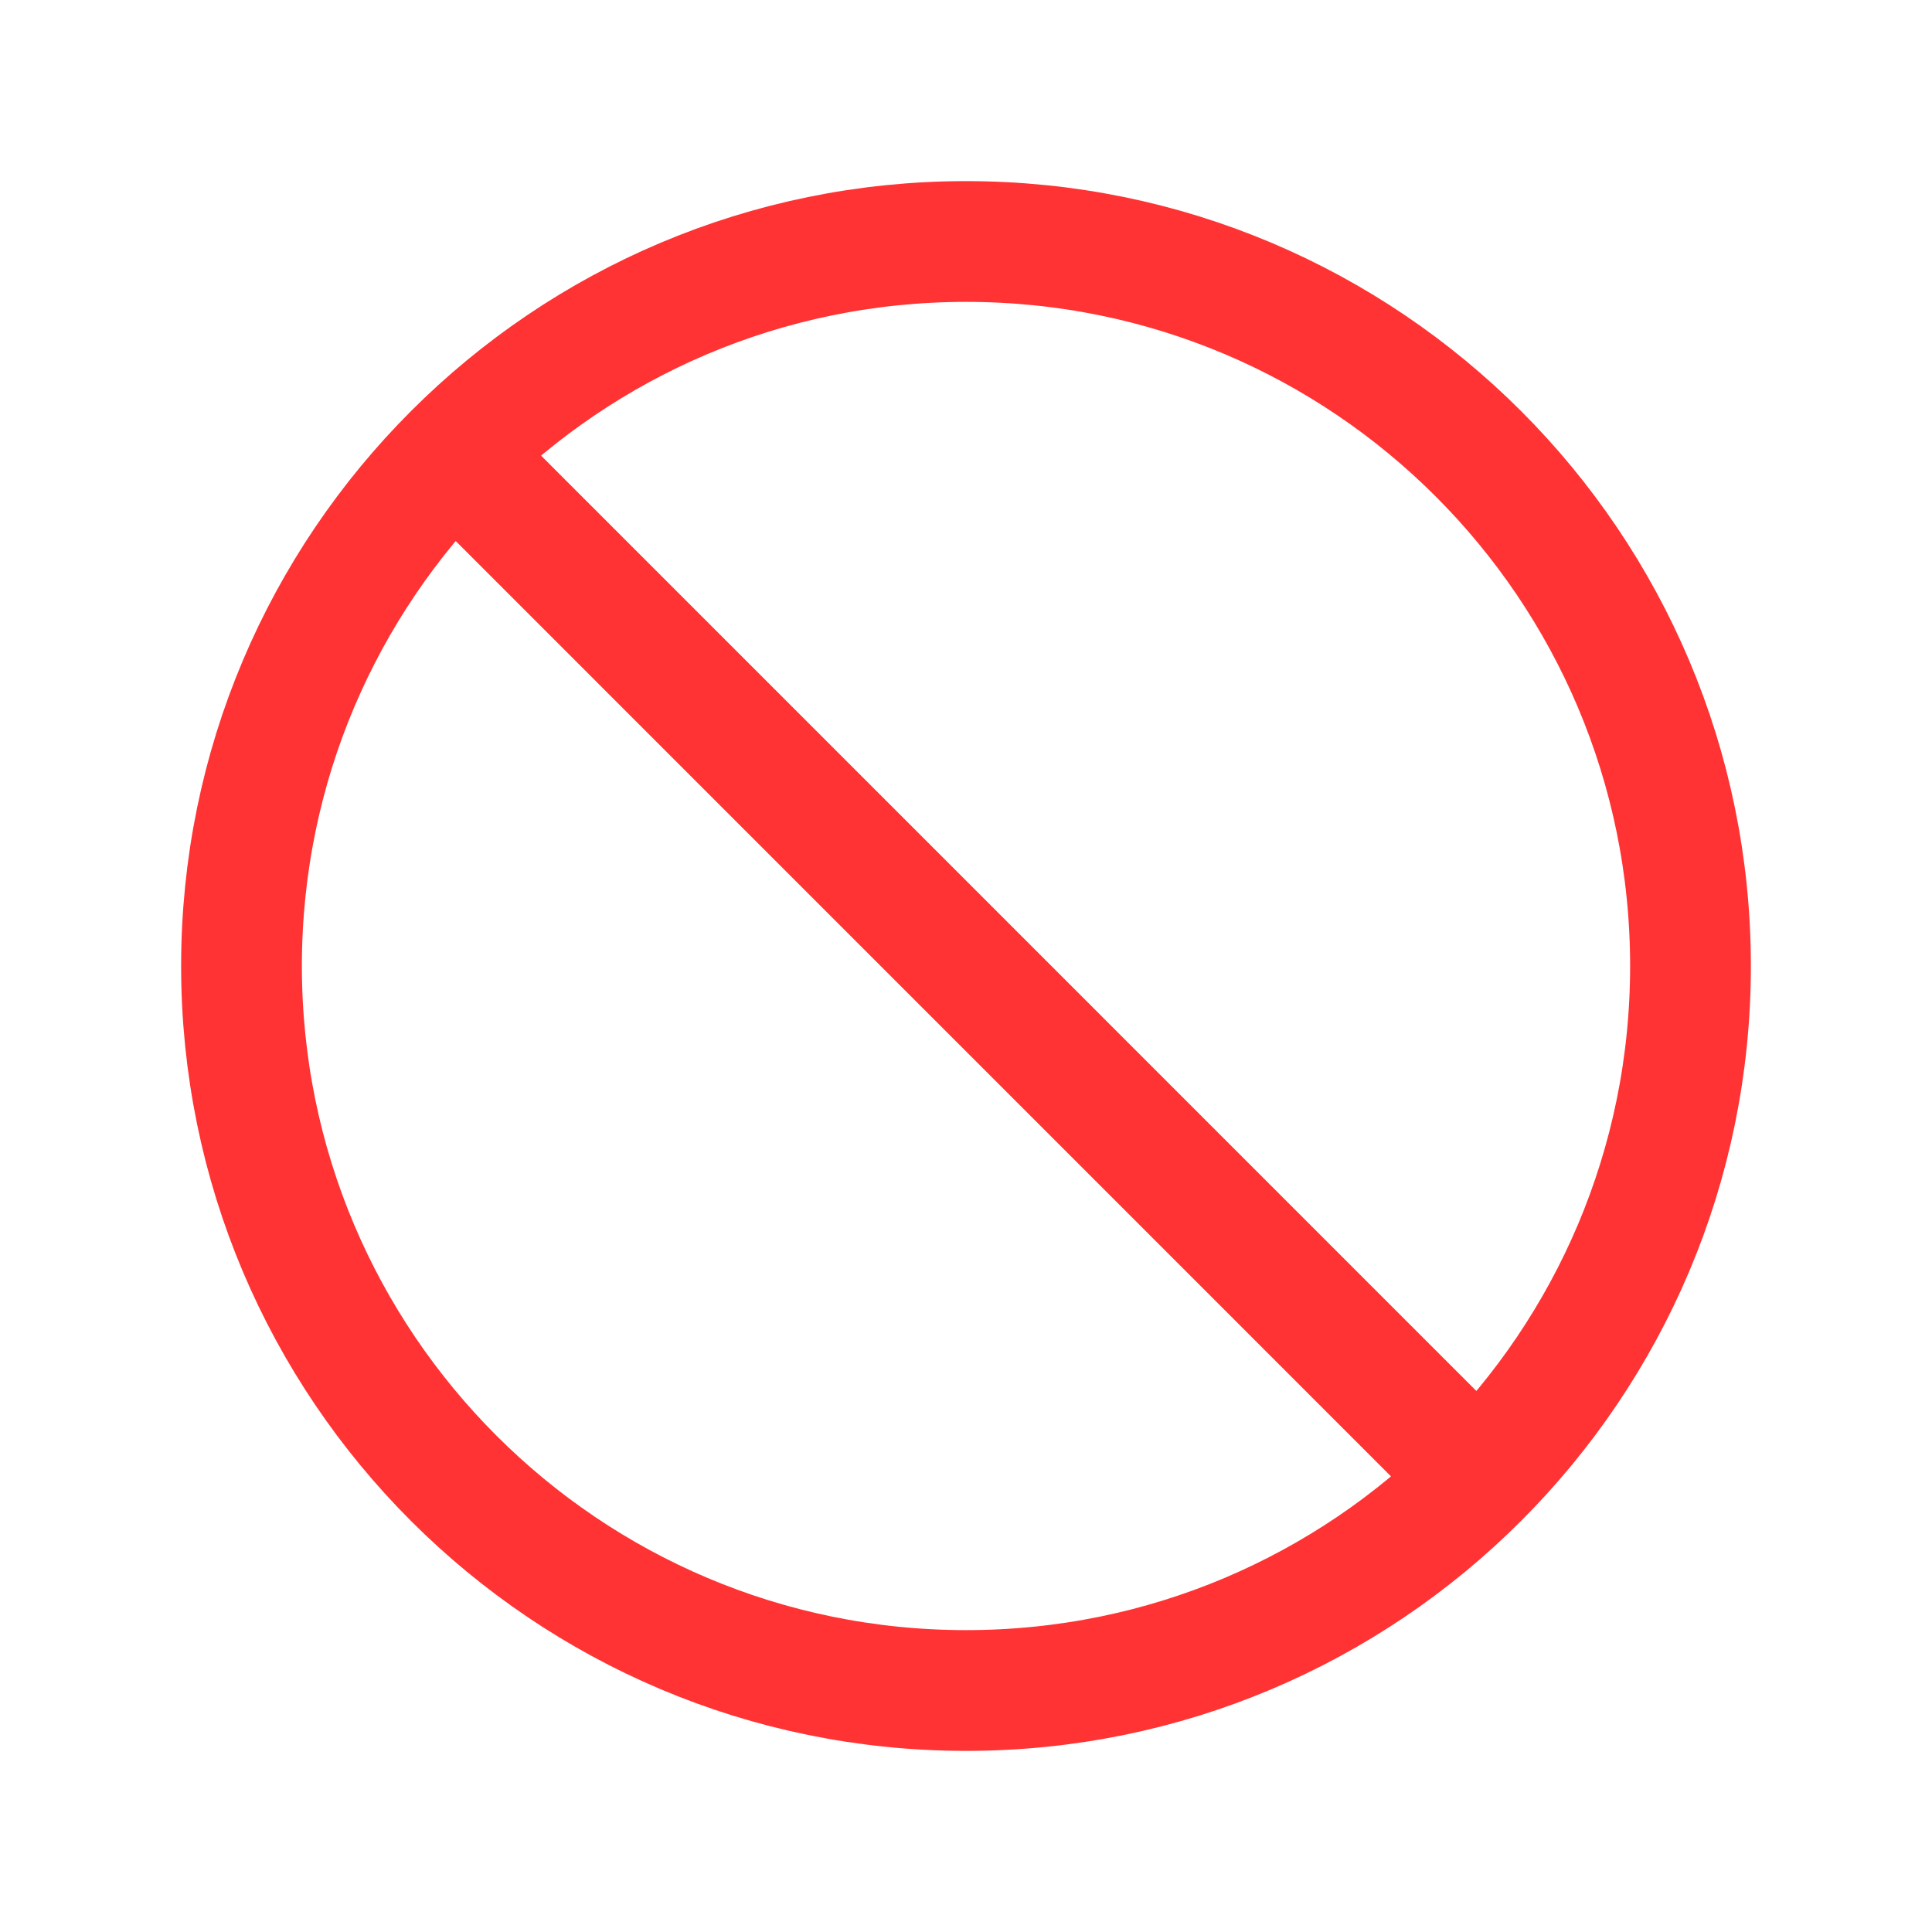 <svg width="24" height="24" viewBox="0 0 24 24" fill="none" xmlns="http://www.w3.org/2000/svg">
<path d="M5.637 5.636C4.008 7.265 3 9.515 3 12C3 16.971 7.03 21 12.001 21C14.486 21 16.736 19.993 18.364 18.364M5.637 5.636C7.265 4.007 9.515 3 12.001 3C16.971 3 21 7.029 21 12C21 14.485 19.993 16.735 18.364 18.364M5.637 5.636L18.364 18.364" stroke="#FF3333" stroke-width="1.5"/>
</svg>
